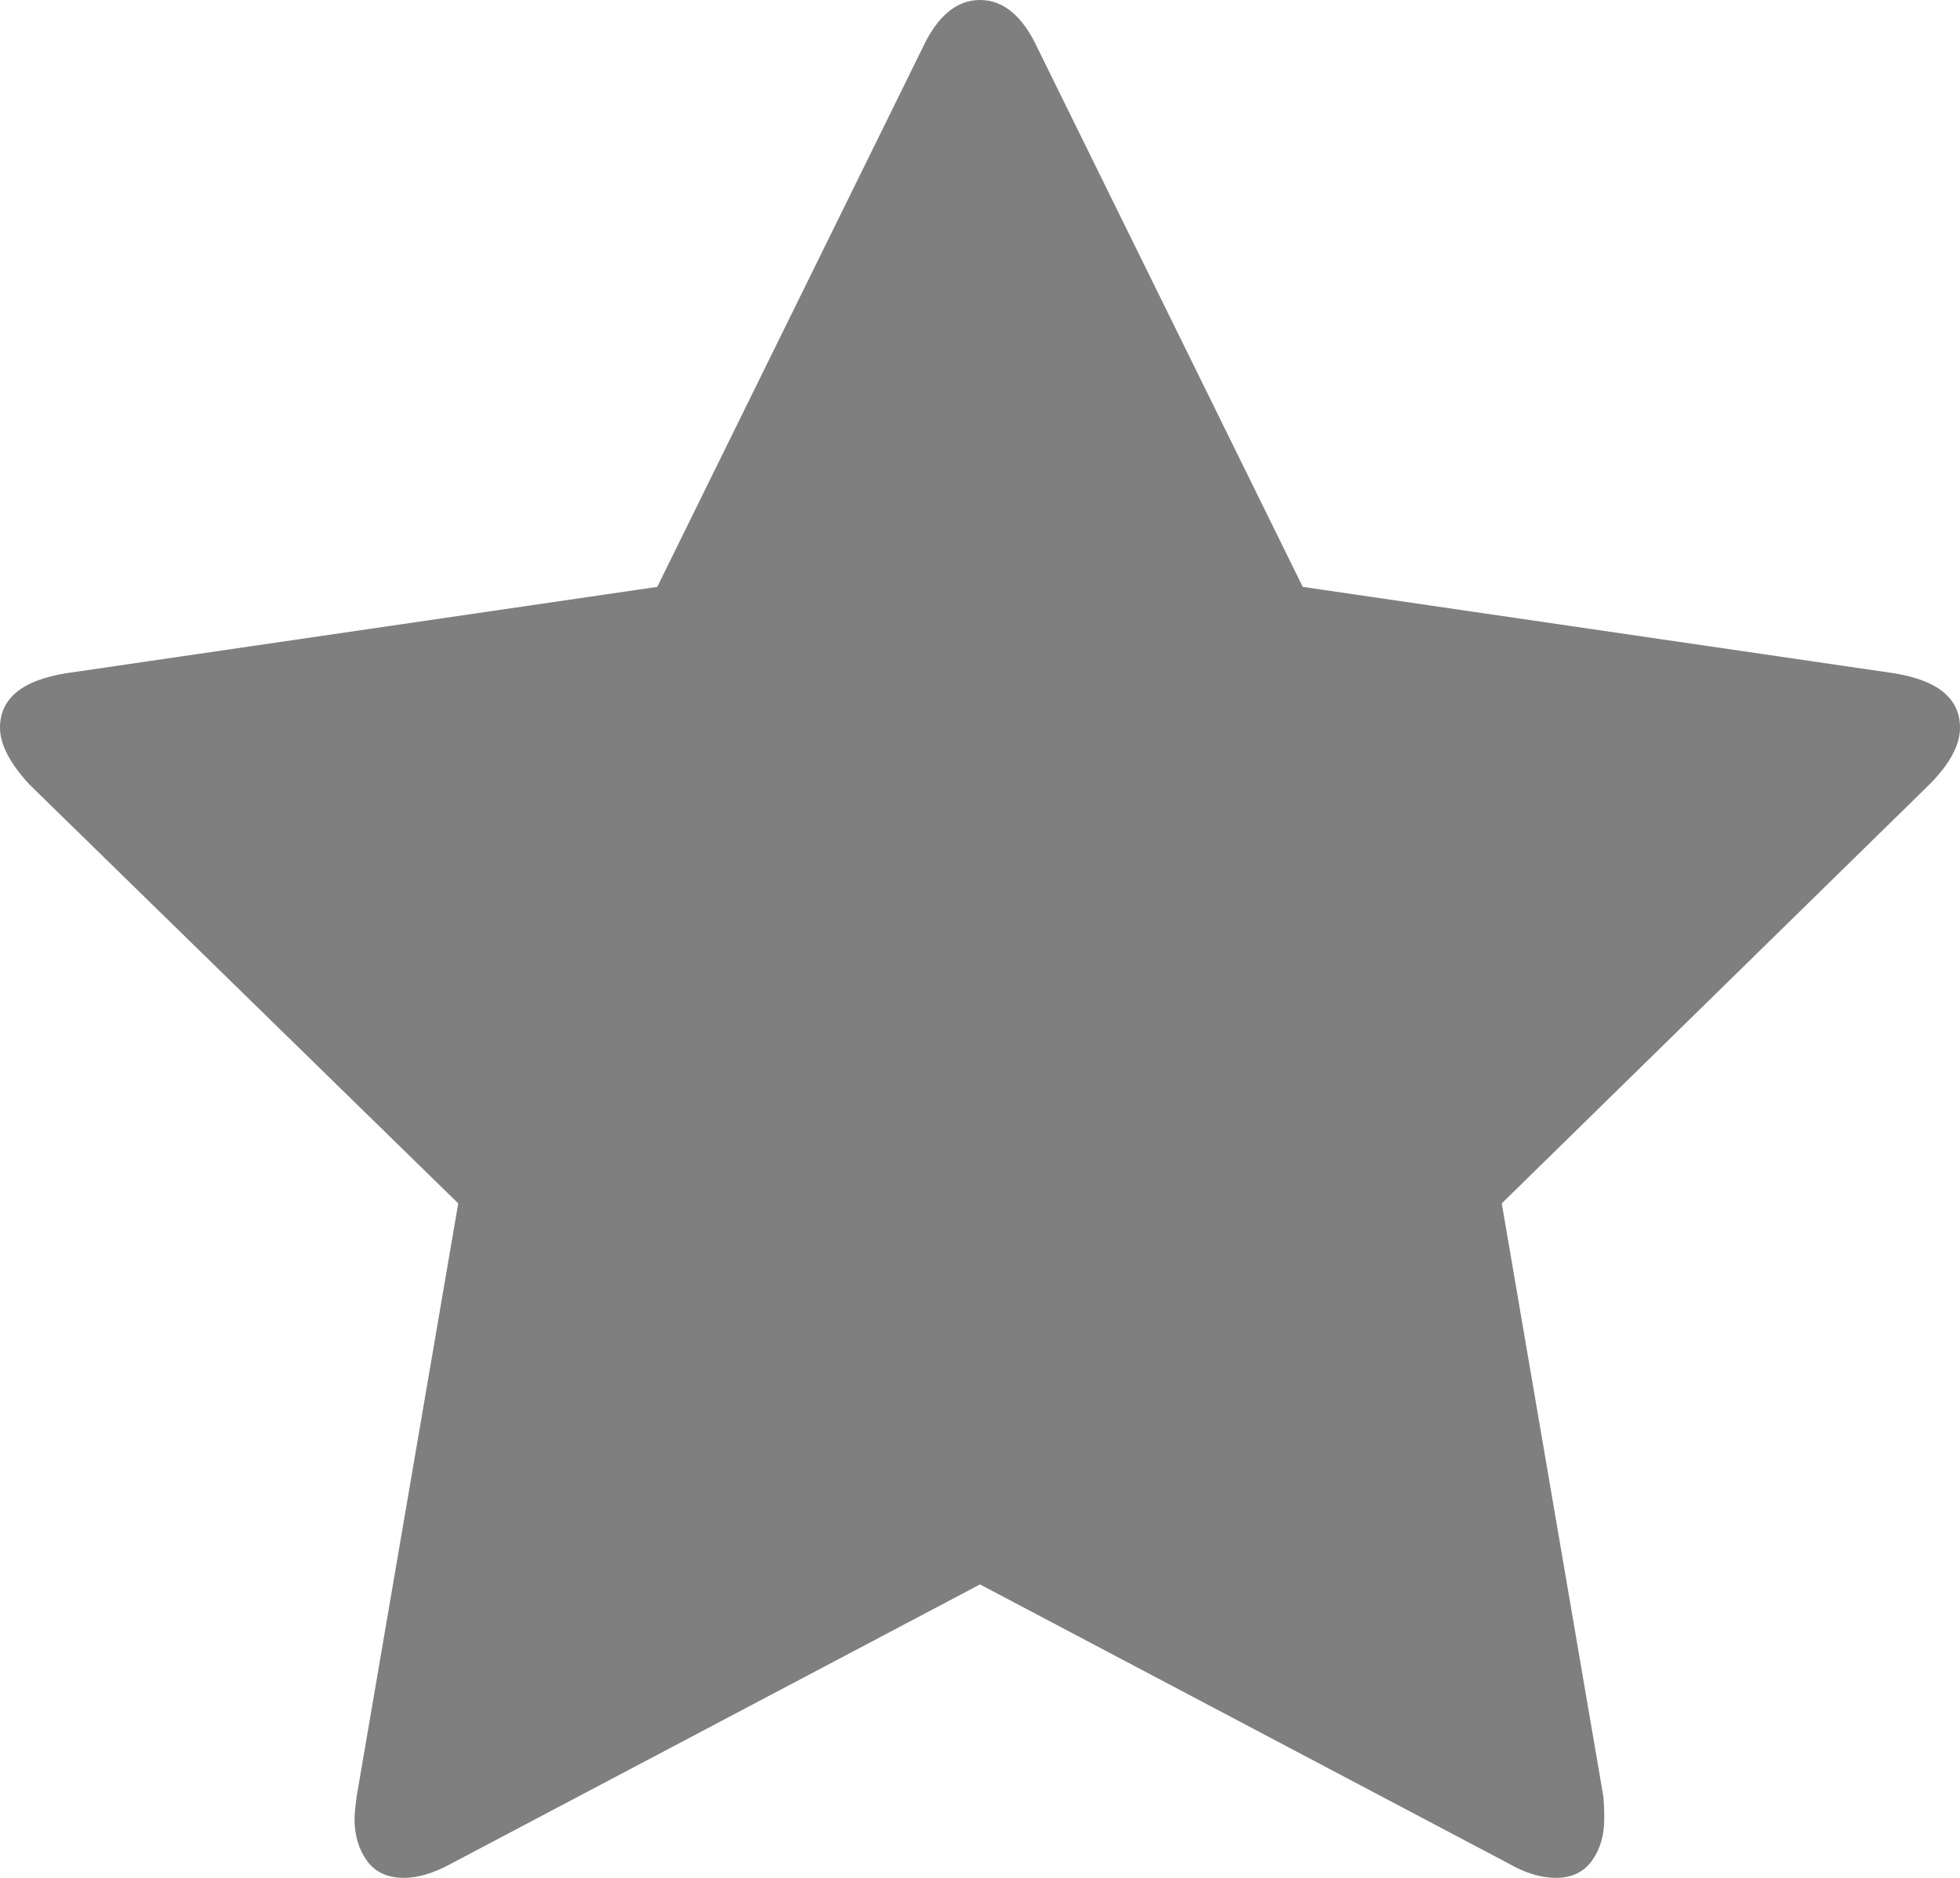 ﻿<?xml version="1.0" encoding="utf-8"?>
<svg version="1.1" xmlns:xlink="http://www.w3.org/1999/xlink" width="24px" height="23px" xmlns="http://www.w3.org/2000/svg">
  <g transform="matrix(1 0 0 1 -248 -182 )">
    <path d="M 23.192 8.246  C 23.731 8.333  24 8.556  24 8.913  C 24 9.126  23.875 9.357  23.625 9.609  L 18.389 14.739  L 19.63 21.986  C 19.639 22.053  19.644 22.15  19.644 22.275  C 19.644 22.478  19.594 22.65  19.493 22.79  C 19.392 22.93  19.245 23  19.053 23  C 18.87 23  18.678 22.942  18.476 22.826  L 12 19.406  L 5.524 22.826  C 5.312 22.942  5.12 23  4.947 23  C 4.745 23  4.594 22.93  4.493 22.79  C 4.392 22.65  4.341 22.478  4.341 22.275  C 4.341 22.217  4.351 22.121  4.37 21.986  L 5.611 14.739  L 0.361 9.609  C 0.12 9.348  0 9.116  0 8.913  C 0 8.556  0.269 8.333  0.808 8.246  L 8.048 7.188  L 11.293 0.594  C 11.476 0.198  11.712 0  12 0  C 12.288 0  12.524 0.198  12.707 0.594  L 15.952 7.188  L 23.192 8.246  Z " fill-rule="nonzero" fill="#7f7f7f" stroke="none" transform="matrix(1 0 0 1 248 182 )" />
  </g>
</svg>